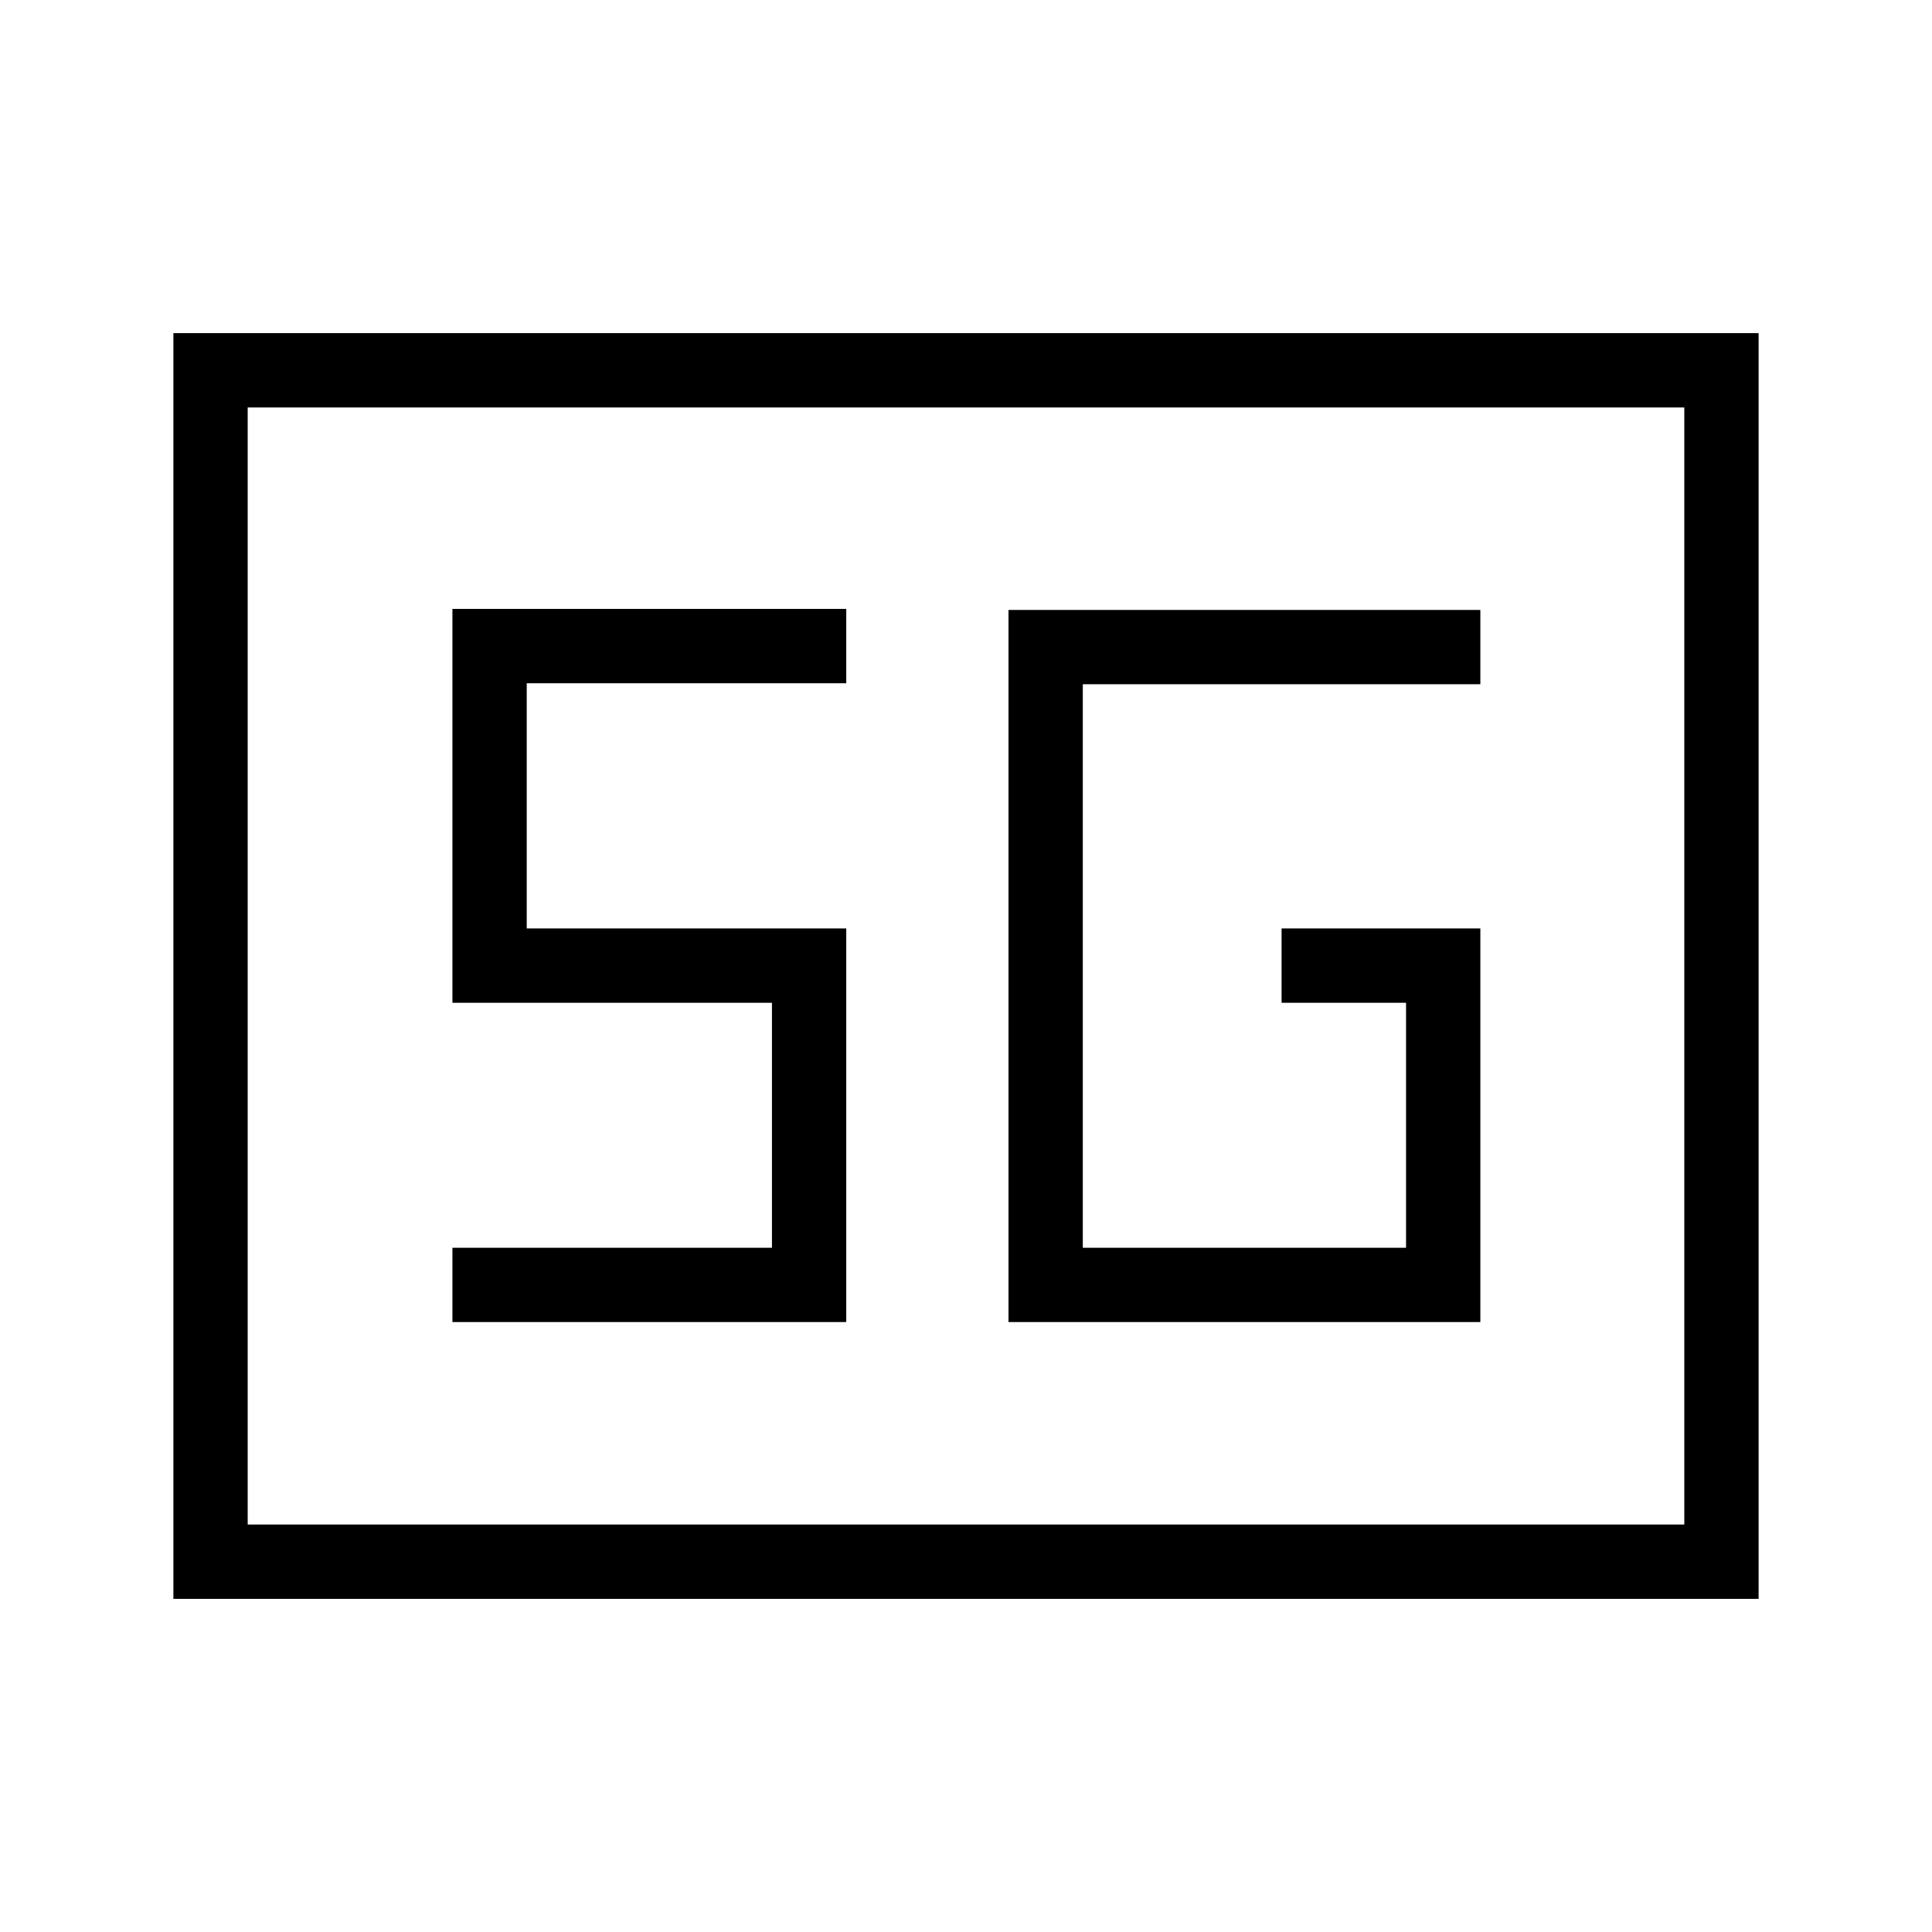 <svg xmlns="http://www.w3.org/2000/svg" height="24" viewBox="0 96 960 960" width="24"><path d="M86.154 890.462V261.538h787.692v628.924H86.154Zm36.923-36.924h713.846V298.462H123.077v555.076Zm612.5-296.192h-98.769v36.923h61.846V716H538.039V436h197.538v-36.923H501.115v353.846h234.462V557.346ZM224.808 752.923H420.5V557.346H261.731V435.5H420.5v-36.923H224.808v195.692h158.769V716H224.808v36.923ZM123.077 853.538V298.462v555.076Z"/></svg>